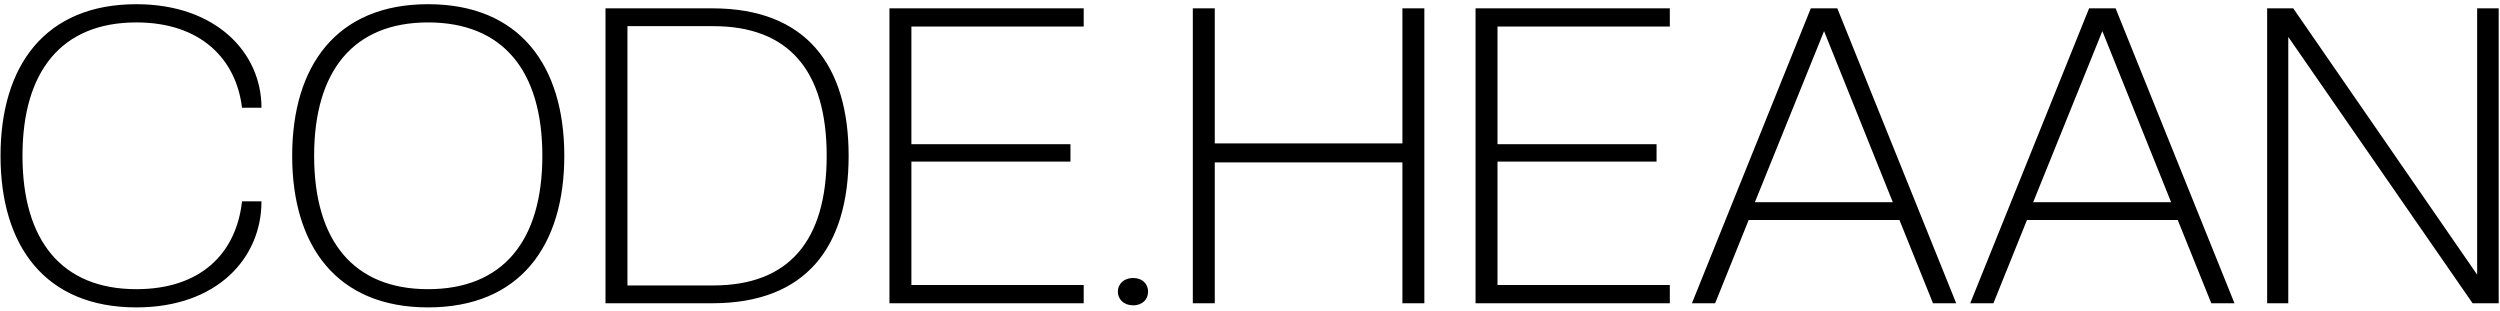 <svg  viewBox="0 0 338 42" fill="none" xmlns="http://www.w3.org/2000/svg">
<path d="M18.44 41.56C6.064 41.56 0.072 33.216 0.072 21.064C0.072 8.912 6.064 0.568 18.44 0.568C29.136 0.568 35.352 7.064 35.352 14.568H32.72C31.936 8.016 27.176 3.032 18.44 3.032C8.36 3.032 3.04 9.584 3.04 21.064C3.04 32.544 8.36 39.096 18.44 39.096C27.064 39.096 31.936 34.336 32.72 27.224H35.352C35.352 34.896 29.36 41.56 18.44 41.56ZM57.87 41.56C45.494 41.56 39.502 33.216 39.502 21.064C39.502 8.912 45.494 0.568 57.87 0.568C70.302 0.568 76.294 8.912 76.294 21.064C76.294 33.216 70.302 41.56 57.87 41.56ZM57.87 39.096C68.006 39.096 73.326 32.544 73.326 21.064C73.326 9.584 68.006 3.032 57.87 3.032C47.79 3.032 42.47 9.584 42.47 21.064C42.47 32.544 47.79 39.096 57.87 39.096ZM114.735 21.064C114.735 33.328 109.023 41 96.311 41H81.863V1.128H96.311C109.023 1.128 114.735 8.856 114.735 21.064ZM111.767 21.064C111.767 9.584 106.671 3.536 96.423 3.536H84.831V38.592H96.423C106.671 38.592 111.767 32.544 111.767 21.064ZM146.517 41H120.253V1.128H146.517V3.592H123.221V19.496H144.725V21.848H123.221V38.536H146.517V41ZM153.203 41.28C151.915 41.28 151.131 40.44 151.131 39.432C151.131 38.424 151.915 37.584 153.203 37.584C154.491 37.584 155.219 38.424 155.219 39.432C155.219 40.44 154.491 41.28 153.203 41.28ZM192.573 41H189.605V21.96H164.237V41H161.269V1.128H164.237V19.384H189.605V1.128H192.573V41ZM225.759 41H199.495V1.128H225.759V3.592H202.463V19.496H223.967V21.848H202.463V38.536H225.759V41ZM264.477 41H261.341L256.805 29.744H236.421L231.885 41H228.749L244.821 1.128H248.405L264.477 41ZM255.909 27.336L246.613 4.208L237.261 27.336H255.909ZM302.102 41H298.966L294.43 29.744H274.046L269.51 41H266.374L282.446 1.128H286.03L302.102 41ZM293.534 27.336L284.238 4.208L274.886 27.336H293.534ZM337.823 41H334.295L309.375 4.992V41H306.519V1.128H310.047L334.911 37.136V1.128H337.823V41Z" fill="current"/>
</svg>
